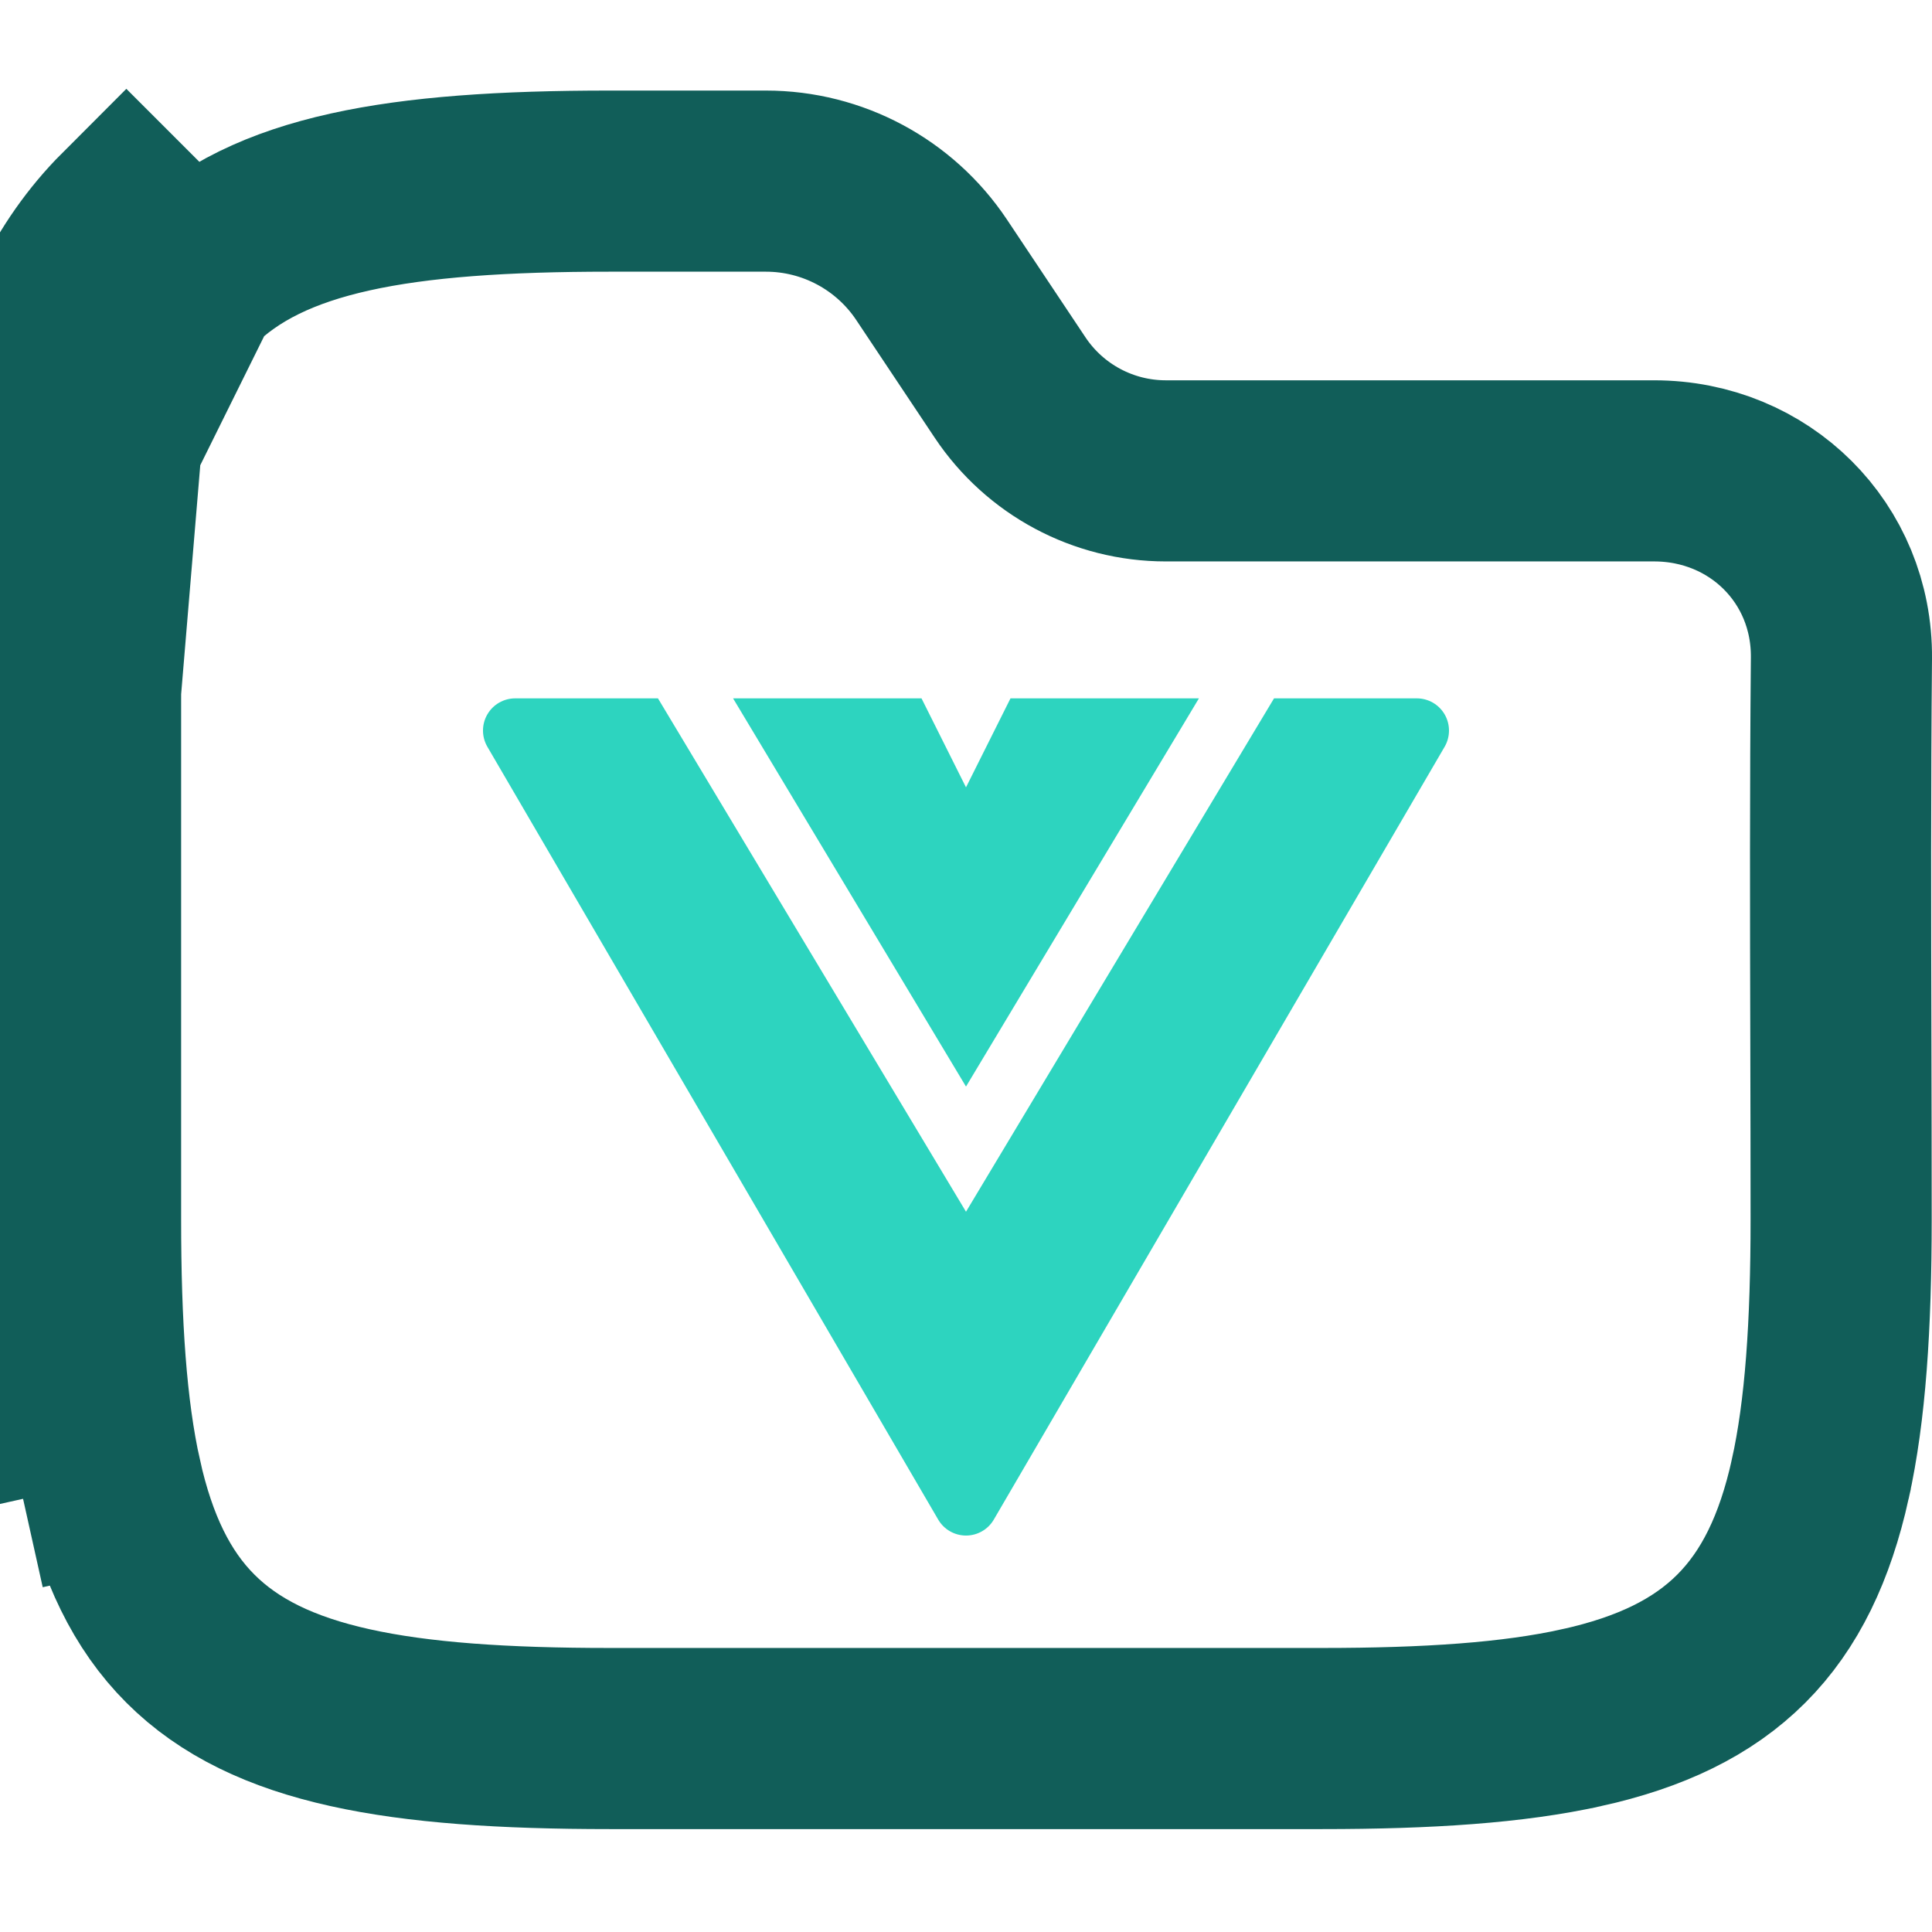 <svg width="64" height="64" viewBox="0 0 64 64" fill="none" xmlns="http://www.w3.org/2000/svg">
<g clip-path="url(#clip0_717_3884)">
<path d="M6.308 9.308C6.308 9.308 6.308 9.308 6.308 9.308C7.592 8.023 9.318 7.198 11.592 6.692C13.863 6.187 16.692 6 20.195 6H25.371C27.577 6 29.637 7.103 30.861 8.938C30.861 8.938 30.861 8.938 30.861 8.938L33.461 12.838L33.461 12.838C34.611 14.562 36.546 15.598 38.619 15.598H54.794C58.282 15.598 61.032 18.317 61 21.802C60.96 26.068 60.97 30.347 60.981 34.605C60.986 36.54 60.99 38.472 60.99 40.396C60.99 43.899 60.803 46.728 60.298 48.999L60.298 49C59.793 51.273 58.967 52.999 57.682 54.283C56.398 55.568 54.672 56.394 52.399 56.899L52.398 56.899C50.127 57.404 47.298 57.591 43.795 57.591H20.195C16.692 57.591 13.863 57.404 11.592 56.899L11.592 56.899C9.318 56.394 7.592 55.568 6.308 54.283C5.023 52.999 4.198 51.273 3.692 48.999L0.764 49.65M6.308 9.308L4.186 7.186C2.374 8.999 1.348 11.311 0.764 13.941C0.187 16.535 0 19.623 0 23.195V40.396C0 43.968 0.187 47.057 0.764 49.65M6.308 9.308C5.023 10.592 4.198 12.318 3.692 14.592M6.308 9.308L3.692 14.592M0.764 49.65L3.692 48.999C3.187 46.728 3 43.899 3 40.396V23.195C3 19.692 3.187 16.863 3.692 14.592M0.764 49.65L3.692 14.592M3.692 14.592L0.768 13.942L3.692 14.592Z" stroke="#115E59" stroke-width="6"/>
<path d="M21.796 23.134H17.067C16.685 23.134 16.332 23.338 16.142 23.669C15.951 24 15.953 24.408 16.145 24.738L31.079 50.338C31.27 50.666 31.621 50.867 32 50.867C32.379 50.867 32.73 50.666 32.921 50.338L47.855 24.738C48.047 24.408 48.048 24 47.858 23.669C47.668 23.338 47.315 23.134 46.933 23.134H42.204L32 40.14L21.796 23.134Z" fill="#2DD4BF"/>
<path d="M39.716 23.134H33.474L32 26.082L30.526 23.134H24.284L32 35.994L39.716 23.134Z" fill="#2DD4BF"/>
</g>
<defs>
<clipPath id="clip0_717_3884">
<rect width="64" height="64" fill="white"/>
</clipPath>
</defs>
</svg>

